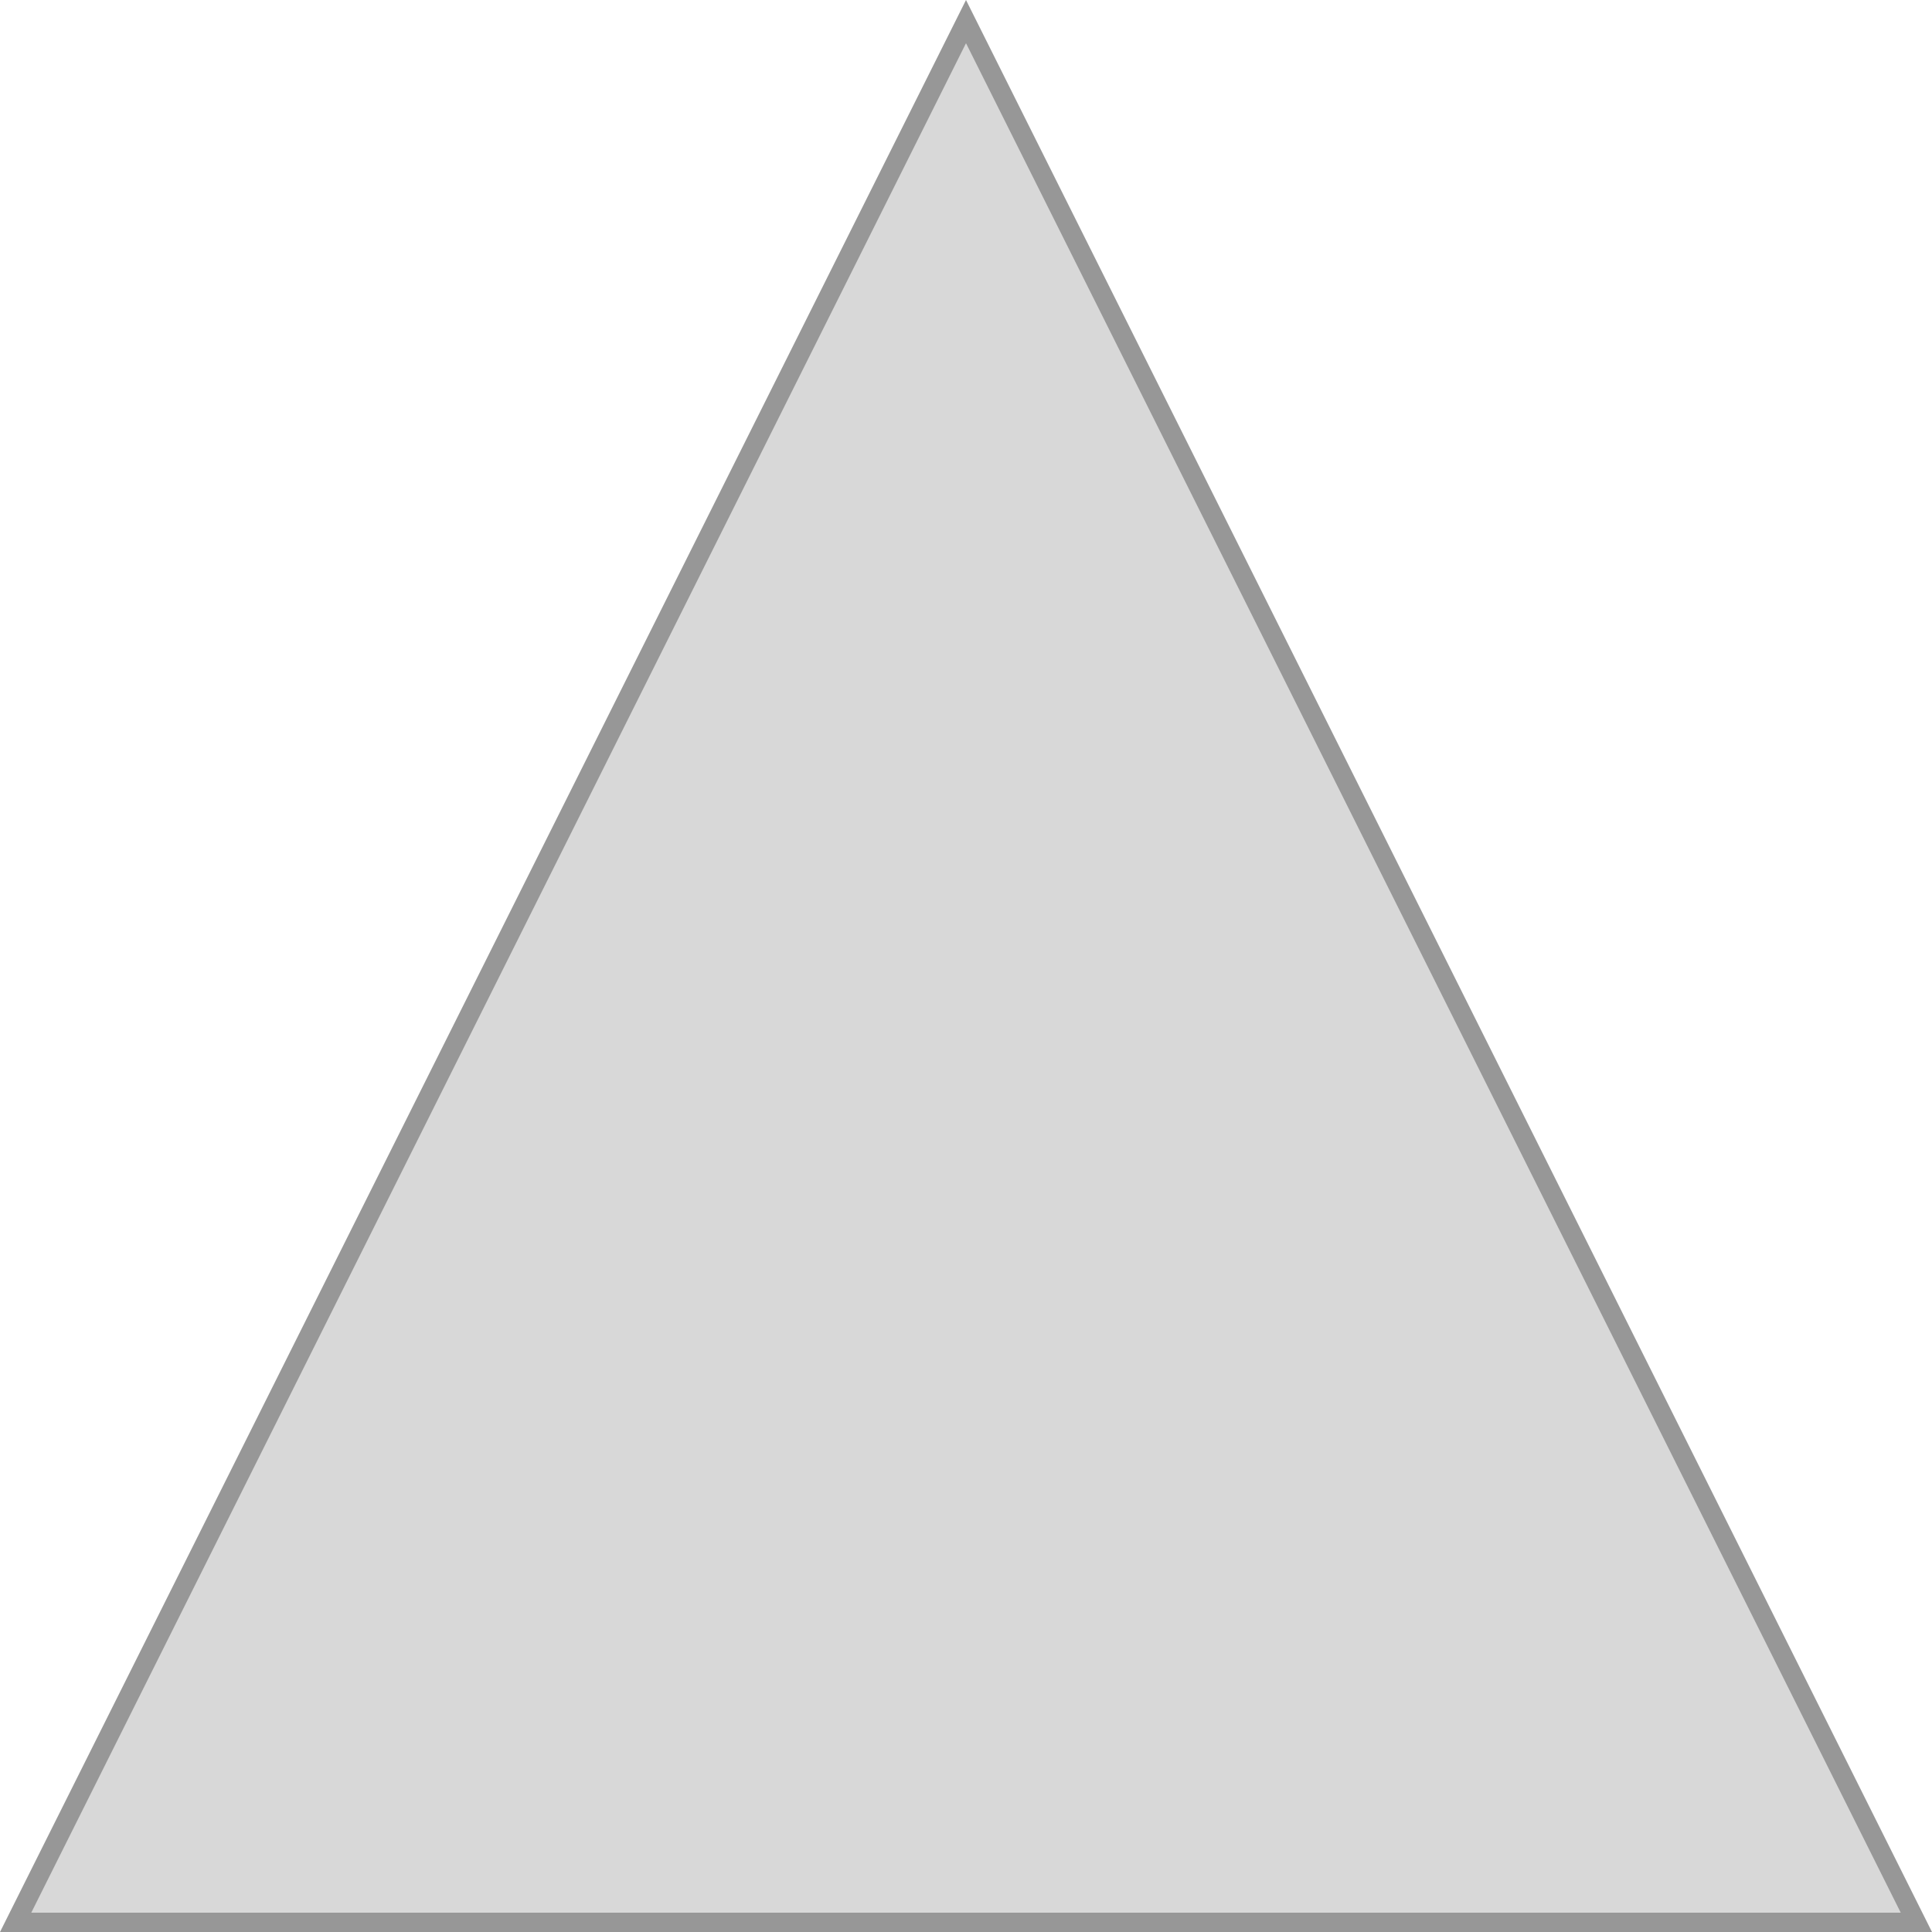 <?xml version="1.0" encoding="UTF-8"?>
<svg width="100px" height="100px" viewBox="0 0 100 100" version="1.1" xmlns="http://www.w3.org/2000/svg" xmlns:xlink="http://www.w3.org/1999/xlink">
    <title>Triangle</title>
    <g id="Page-2" stroke="none" stroke-width="1" fill="none" fill-rule="evenodd">
        <path d="M50,1.118 L99.191,99.5 L0.809,99.5 L50,1.118 Z" id="Triangle" stroke="#979797" fill="#D8D8D8"></path>
    </g>
</svg>
